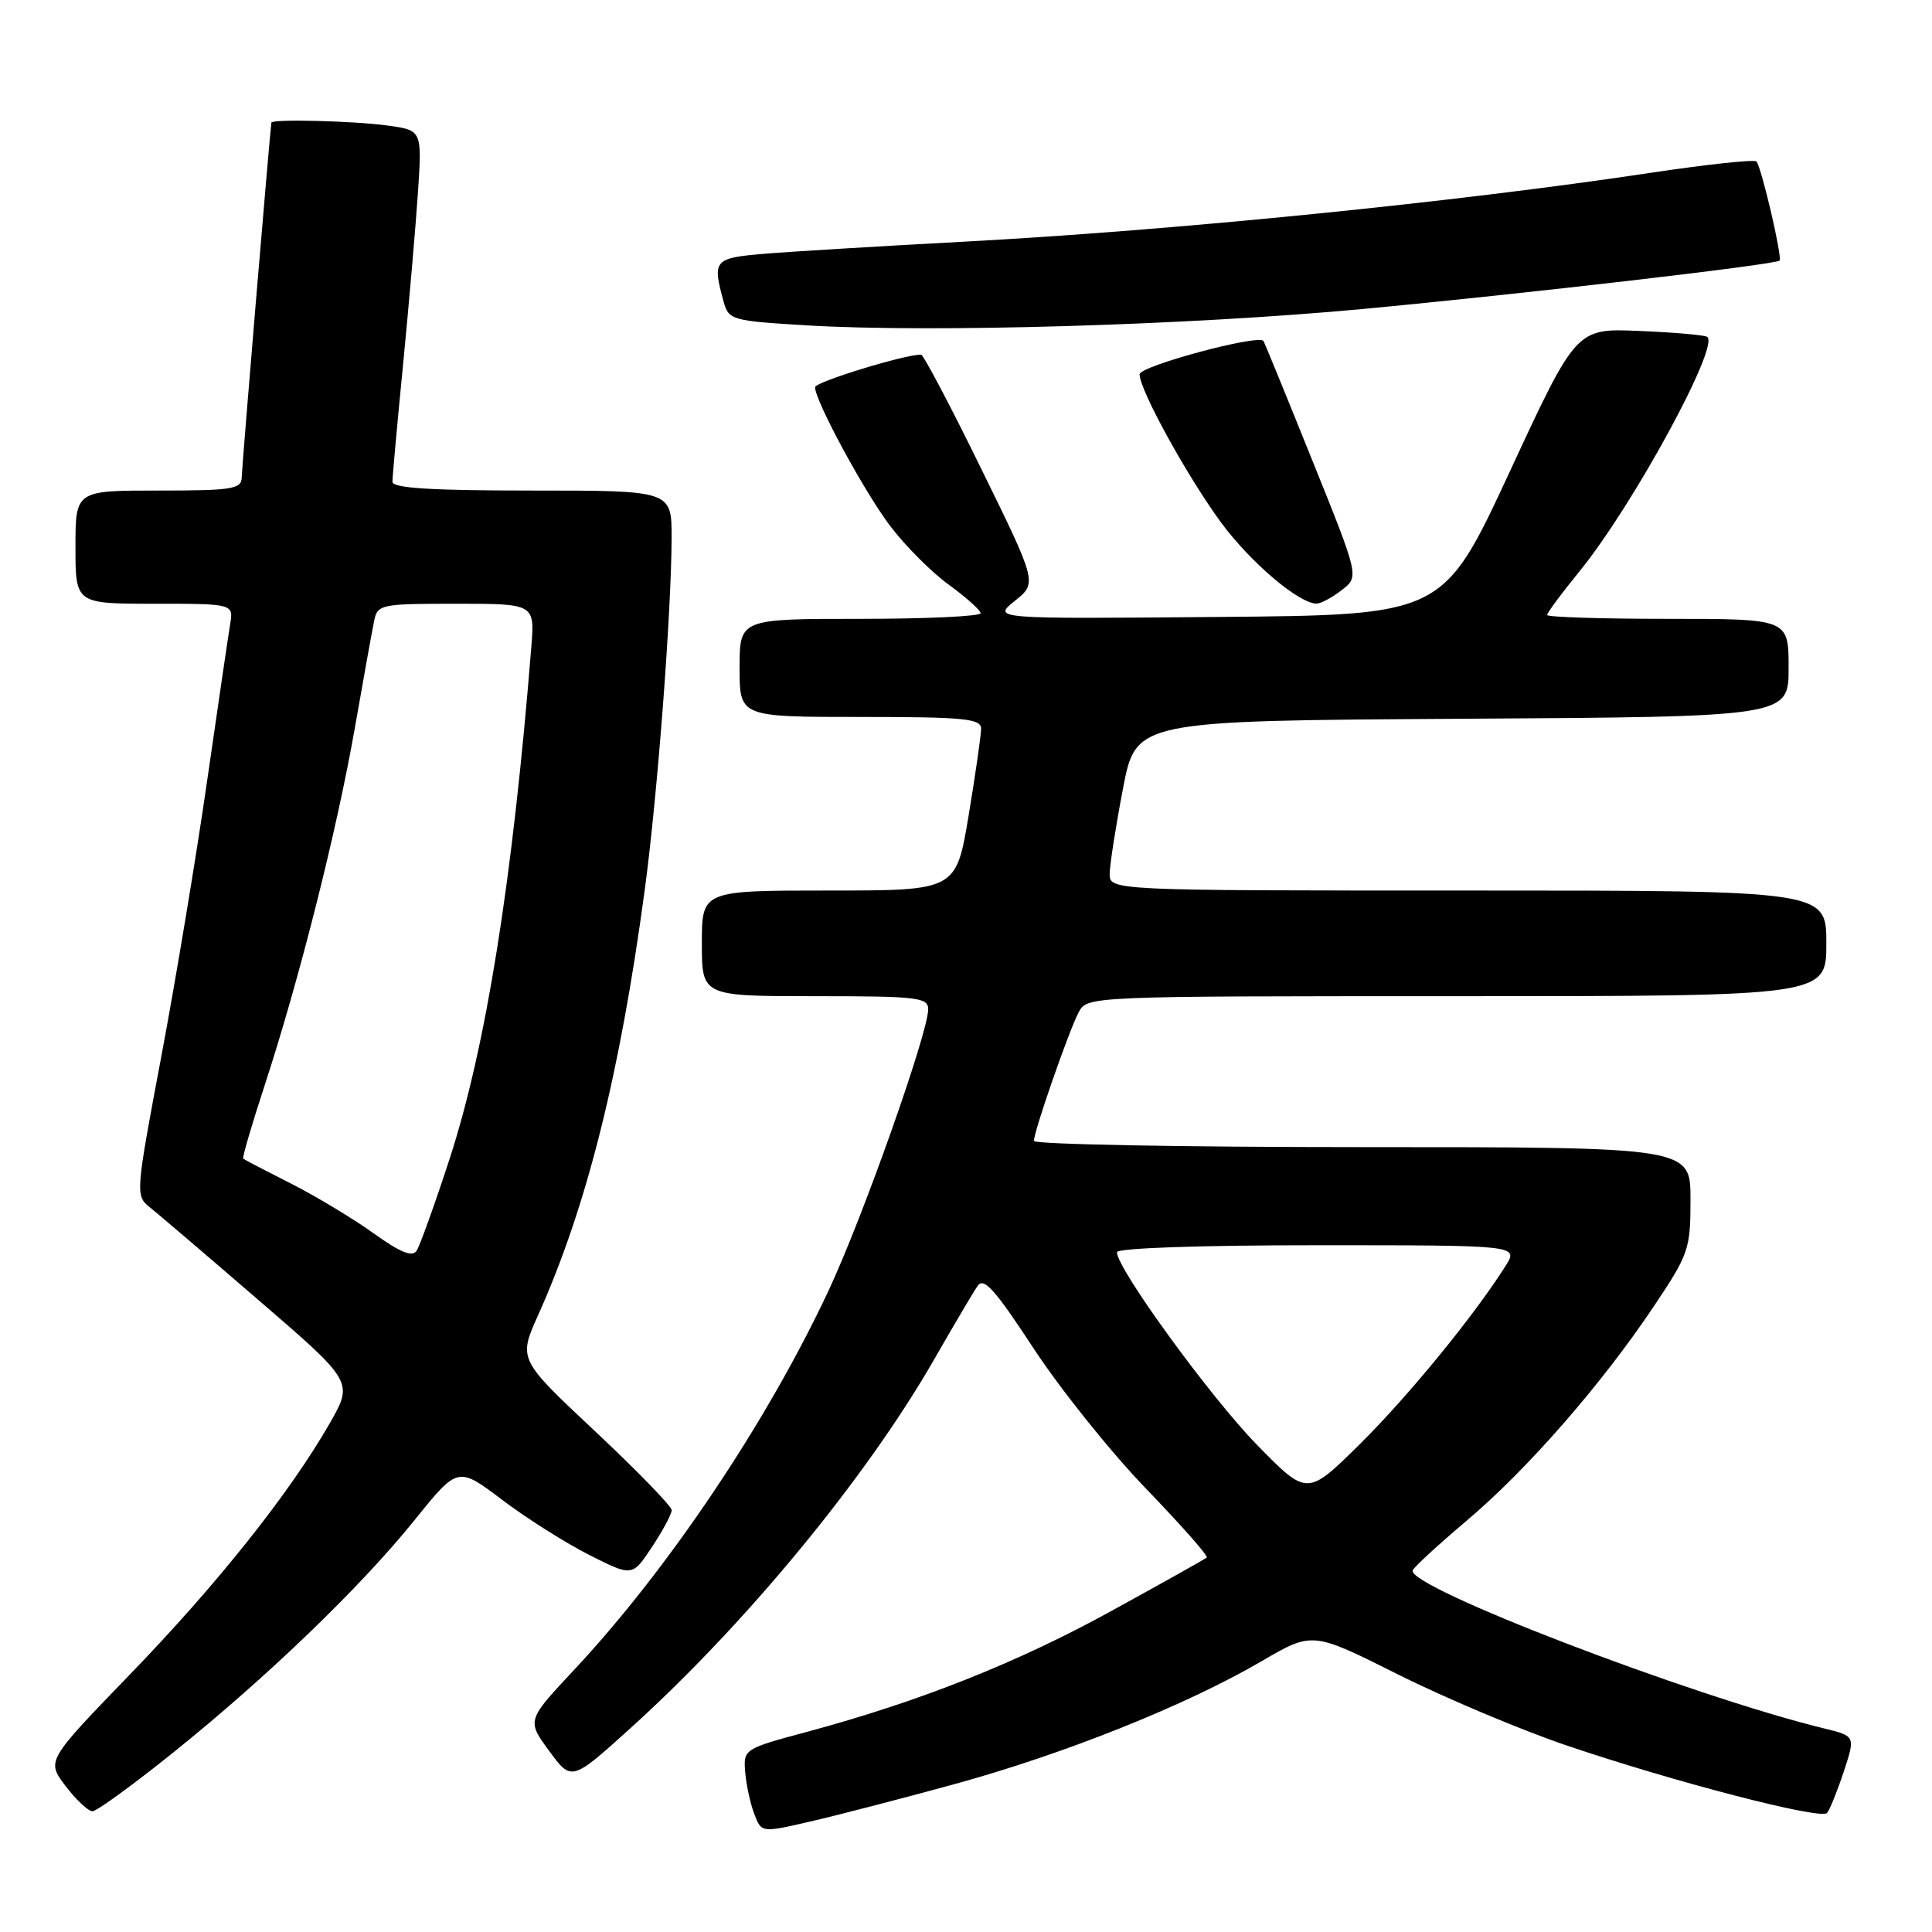 <?xml version="1.0" encoding="UTF-8" standalone="no"?>
<!DOCTYPE svg PUBLIC "-//W3C//DTD SVG 1.1//EN" "http://www.w3.org/Graphics/SVG/1.1/DTD/svg11.dtd" >
<svg xmlns="http://www.w3.org/2000/svg" xmlns:xlink="http://www.w3.org/1999/xlink" version="1.1" viewBox="0 0 256 256">
 <g >
 <path fill="currentColor"
d=" M 126.50 236.40 C 141.10 232.39 157.19 225.95 167.20 220.10 C 173.90 216.19 173.90 216.19 185.22 221.86 C 191.45 224.98 201.49 229.21 207.52 231.26 C 221.77 236.10 241.26 241.16 242.09 240.23 C 242.44 239.83 243.44 237.37 244.30 234.77 C 245.86 230.04 245.86 230.04 241.68 229.02 C 223.89 224.66 186.34 210.24 187.19 208.08 C 187.36 207.64 190.58 204.68 194.34 201.50 C 202.36 194.73 212.19 183.47 219.09 173.17 C 223.79 166.15 224.00 165.54 224.00 158.92 C 224.00 152.00 224.00 152.00 180.50 152.00 C 156.57 152.00 137.00 151.63 137.00 151.18 C 137.00 149.89 141.66 136.51 142.93 134.13 C 144.07 132.00 144.13 132.00 193.04 132.00 C 242.00 132.00 242.00 132.00 242.00 125.00 C 242.00 118.00 242.00 118.00 194.50 118.00 C 147.00 118.00 147.00 118.00 147.04 115.75 C 147.06 114.51 147.85 109.45 148.80 104.50 C 150.52 95.50 150.52 95.50 193.76 95.24 C 237.00 94.98 237.00 94.98 237.00 88.49 C 237.00 82.00 237.00 82.00 221.00 82.00 C 212.20 82.00 205.00 81.77 205.00 81.49 C 205.00 81.20 206.92 78.61 209.28 75.72 C 216.37 67.01 227.97 45.71 226.20 44.63 C 225.82 44.39 221.76 44.04 217.18 43.85 C 208.86 43.50 208.86 43.50 200.05 62.50 C 191.23 81.50 191.23 81.50 161.37 81.75 C 131.50 82.01 131.50 82.01 134.47 79.62 C 137.44 77.24 137.44 77.24 130.02 62.12 C 125.95 53.80 122.36 47.00 122.05 46.99 C 119.91 46.96 108.00 50.61 108.00 51.31 C 108.00 53.12 114.50 65.13 117.95 69.69 C 119.93 72.31 123.42 75.81 125.71 77.47 C 128.00 79.14 129.91 80.84 129.94 81.25 C 129.97 81.66 122.80 82.00 114.00 82.00 C 98.00 82.00 98.00 82.00 98.00 88.50 C 98.00 95.00 98.00 95.00 114.00 95.00 C 127.76 95.00 130.00 95.22 130.00 96.55 C 130.00 97.40 129.26 102.57 128.35 108.05 C 126.69 118.00 126.69 118.00 109.85 118.00 C 93.00 118.00 93.00 118.00 93.00 125.00 C 93.00 132.00 93.00 132.00 108.00 132.00 C 121.62 132.00 123.00 132.16 122.99 133.75 C 122.96 136.93 114.30 161.39 109.78 171.03 C 101.62 188.45 88.56 207.92 76.04 221.30 C 69.80 227.97 69.80 227.97 72.77 232.01 C 75.74 236.05 75.74 236.05 83.62 228.92 C 98.85 215.14 114.70 195.90 123.67 180.32 C 126.32 175.70 128.96 171.23 129.53 170.40 C 130.35 169.19 131.81 170.82 136.95 178.66 C 140.47 184.03 147.16 192.39 151.83 197.23 C 156.49 202.06 160.13 206.18 159.90 206.38 C 159.68 206.58 154.03 209.75 147.34 213.42 C 134.85 220.30 121.91 225.44 107.00 229.46 C 98.58 231.72 98.50 231.77 98.74 234.79 C 98.88 236.46 99.41 238.96 99.94 240.34 C 100.89 242.85 100.89 242.85 107.20 241.40 C 110.66 240.61 119.35 238.36 126.50 236.40 Z  M 22.89 232.27 C 35.42 222.21 47.82 210.26 54.95 201.40 C 60.67 194.30 60.67 194.30 66.54 198.74 C 69.77 201.18 74.97 204.47 78.10 206.05 C 83.79 208.92 83.79 208.92 86.39 204.98 C 87.83 202.82 89.00 200.62 89.00 200.10 C 89.00 199.59 84.43 194.88 78.84 189.64 C 68.68 180.11 68.68 180.11 71.30 174.27 C 77.74 159.92 82.13 142.41 85.42 118.00 C 87.12 105.40 88.97 81.09 88.99 71.25 C 89.00 65.00 89.00 65.00 70.50 65.00 C 57.13 65.00 52.00 64.68 52.00 63.84 C 52.00 63.20 52.64 56.11 53.43 48.09 C 54.21 40.07 55.09 29.85 55.39 25.38 C 55.92 17.26 55.92 17.26 51.32 16.63 C 46.84 16.02 36.04 15.75 35.96 16.25 C 35.75 17.68 32.04 61.95 32.03 63.25 C 32.00 64.81 30.80 65.00 21.00 65.00 C 10.00 65.00 10.00 65.00 10.00 72.50 C 10.00 80.00 10.00 80.00 20.48 80.00 C 30.95 80.00 30.95 80.00 30.49 82.75 C 30.24 84.26 28.87 93.60 27.44 103.50 C 26.02 113.40 23.29 129.81 21.38 139.96 C 17.96 158.11 17.94 158.44 19.84 159.96 C 20.90 160.81 27.41 166.36 34.30 172.31 C 46.83 183.11 46.83 183.11 43.67 188.63 C 38.36 197.89 28.78 209.92 17.18 221.91 C 6.15 233.32 6.15 233.32 8.69 236.66 C 10.09 238.50 11.70 240.00 12.25 240.00 C 12.81 240.00 17.60 236.52 22.89 232.27 Z  M 177.80 78.18 C 180.10 76.41 180.10 76.41 173.87 60.96 C 170.45 52.46 167.54 45.36 167.42 45.18 C 166.77 44.26 151.00 48.50 151.00 49.60 C 151.00 51.67 157.36 63.21 161.83 69.28 C 165.76 74.59 172.19 80.03 174.48 79.98 C 175.04 79.97 176.54 79.16 177.80 78.18 Z  M 180.50 40.95 C 201.75 38.96 235.25 35.07 235.80 34.53 C 236.20 34.13 233.38 22.05 232.73 21.39 C 232.44 21.11 226.20 21.78 218.85 22.88 C 192.82 26.80 155.60 30.53 127.79 32.02 C 116.63 32.62 104.69 33.34 101.25 33.63 C 94.59 34.19 94.36 34.46 95.89 40.00 C 96.56 42.41 96.97 42.52 107.04 43.12 C 123.53 44.10 157.58 43.09 180.50 40.95 Z  M 166.51 191.40 C 160.34 185.07 148.00 168.10 148.00 165.93 C 148.00 165.38 158.78 165.00 174.62 165.00 C 201.23 165.00 201.23 165.00 199.49 167.75 C 195.31 174.37 186.58 185.03 180.16 191.38 C 173.20 198.25 173.20 198.25 166.51 191.40 Z  M 49.46 163.39 C 46.73 161.43 41.80 158.47 38.50 156.80 C 35.20 155.13 32.38 153.66 32.23 153.53 C 32.08 153.40 33.35 149.07 35.04 143.90 C 39.62 129.93 44.64 110.05 47.01 96.50 C 48.17 89.90 49.32 83.49 49.58 82.25 C 50.02 80.09 50.46 80.00 60.45 80.00 C 70.86 80.00 70.86 80.00 70.40 85.75 C 67.92 116.70 64.40 138.73 59.57 153.57 C 57.61 159.58 55.64 165.05 55.21 165.72 C 54.63 166.61 53.06 165.97 49.46 163.39 Z "/>
</g>
</svg>